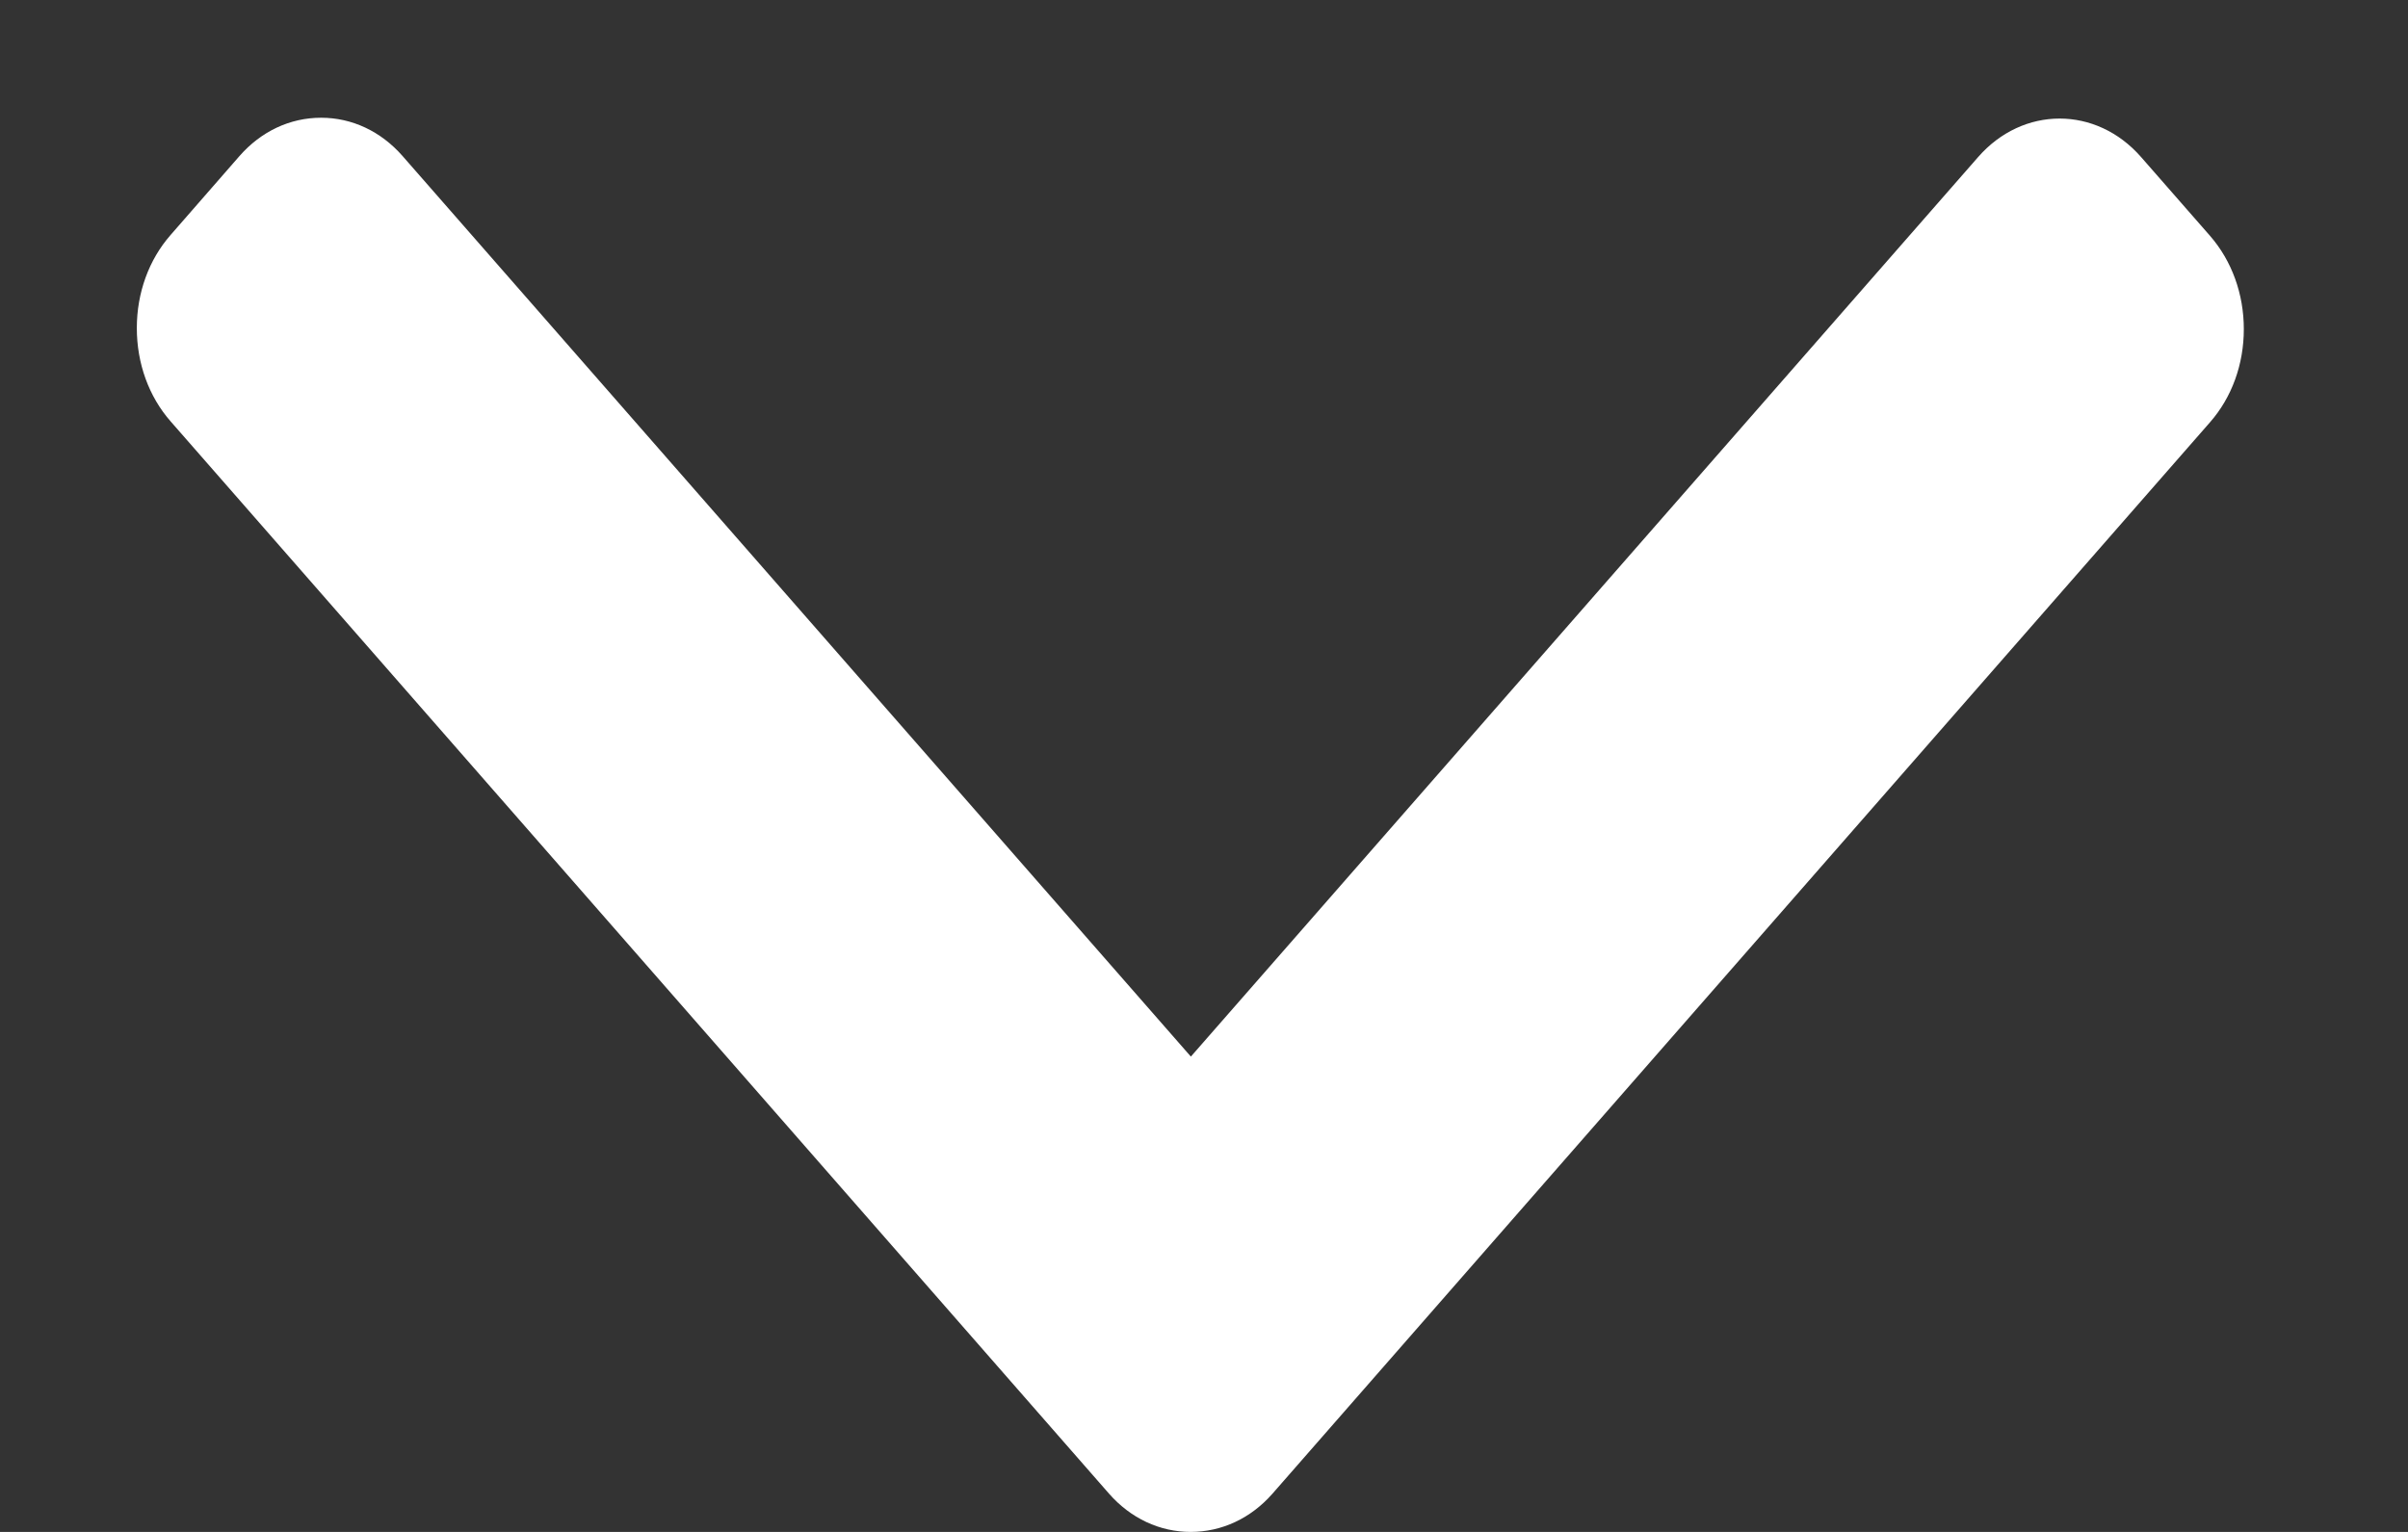 <svg width="11" height="7" viewBox="0 0 11 7" fill="none" xmlns="http://www.w3.org/2000/svg">
<rect x="0" y="0" width="11" height="7" fill="#333333" stroke="none"/>
<path d="M5.44 4.828L1.839 0.713C1.74 0.6 1.608 0.538 1.467 0.538C1.325 0.538 1.193 0.6 1.094 0.713L0.779 1.074C0.68 1.187 0.625 1.338 0.625 1.499C0.625 1.661 0.68 1.812 0.779 1.925L5.066 6.825C5.165 6.938 5.298 7 5.439 7C5.581 7 5.714 6.938 5.813 6.825L10.096 1.929C10.195 1.816 10.25 1.665 10.25 1.504C10.25 1.343 10.195 1.192 10.096 1.078L9.781 0.718C9.576 0.483 9.241 0.483 9.036 0.718L5.44 4.828Z" fill="white"/>
</svg>
